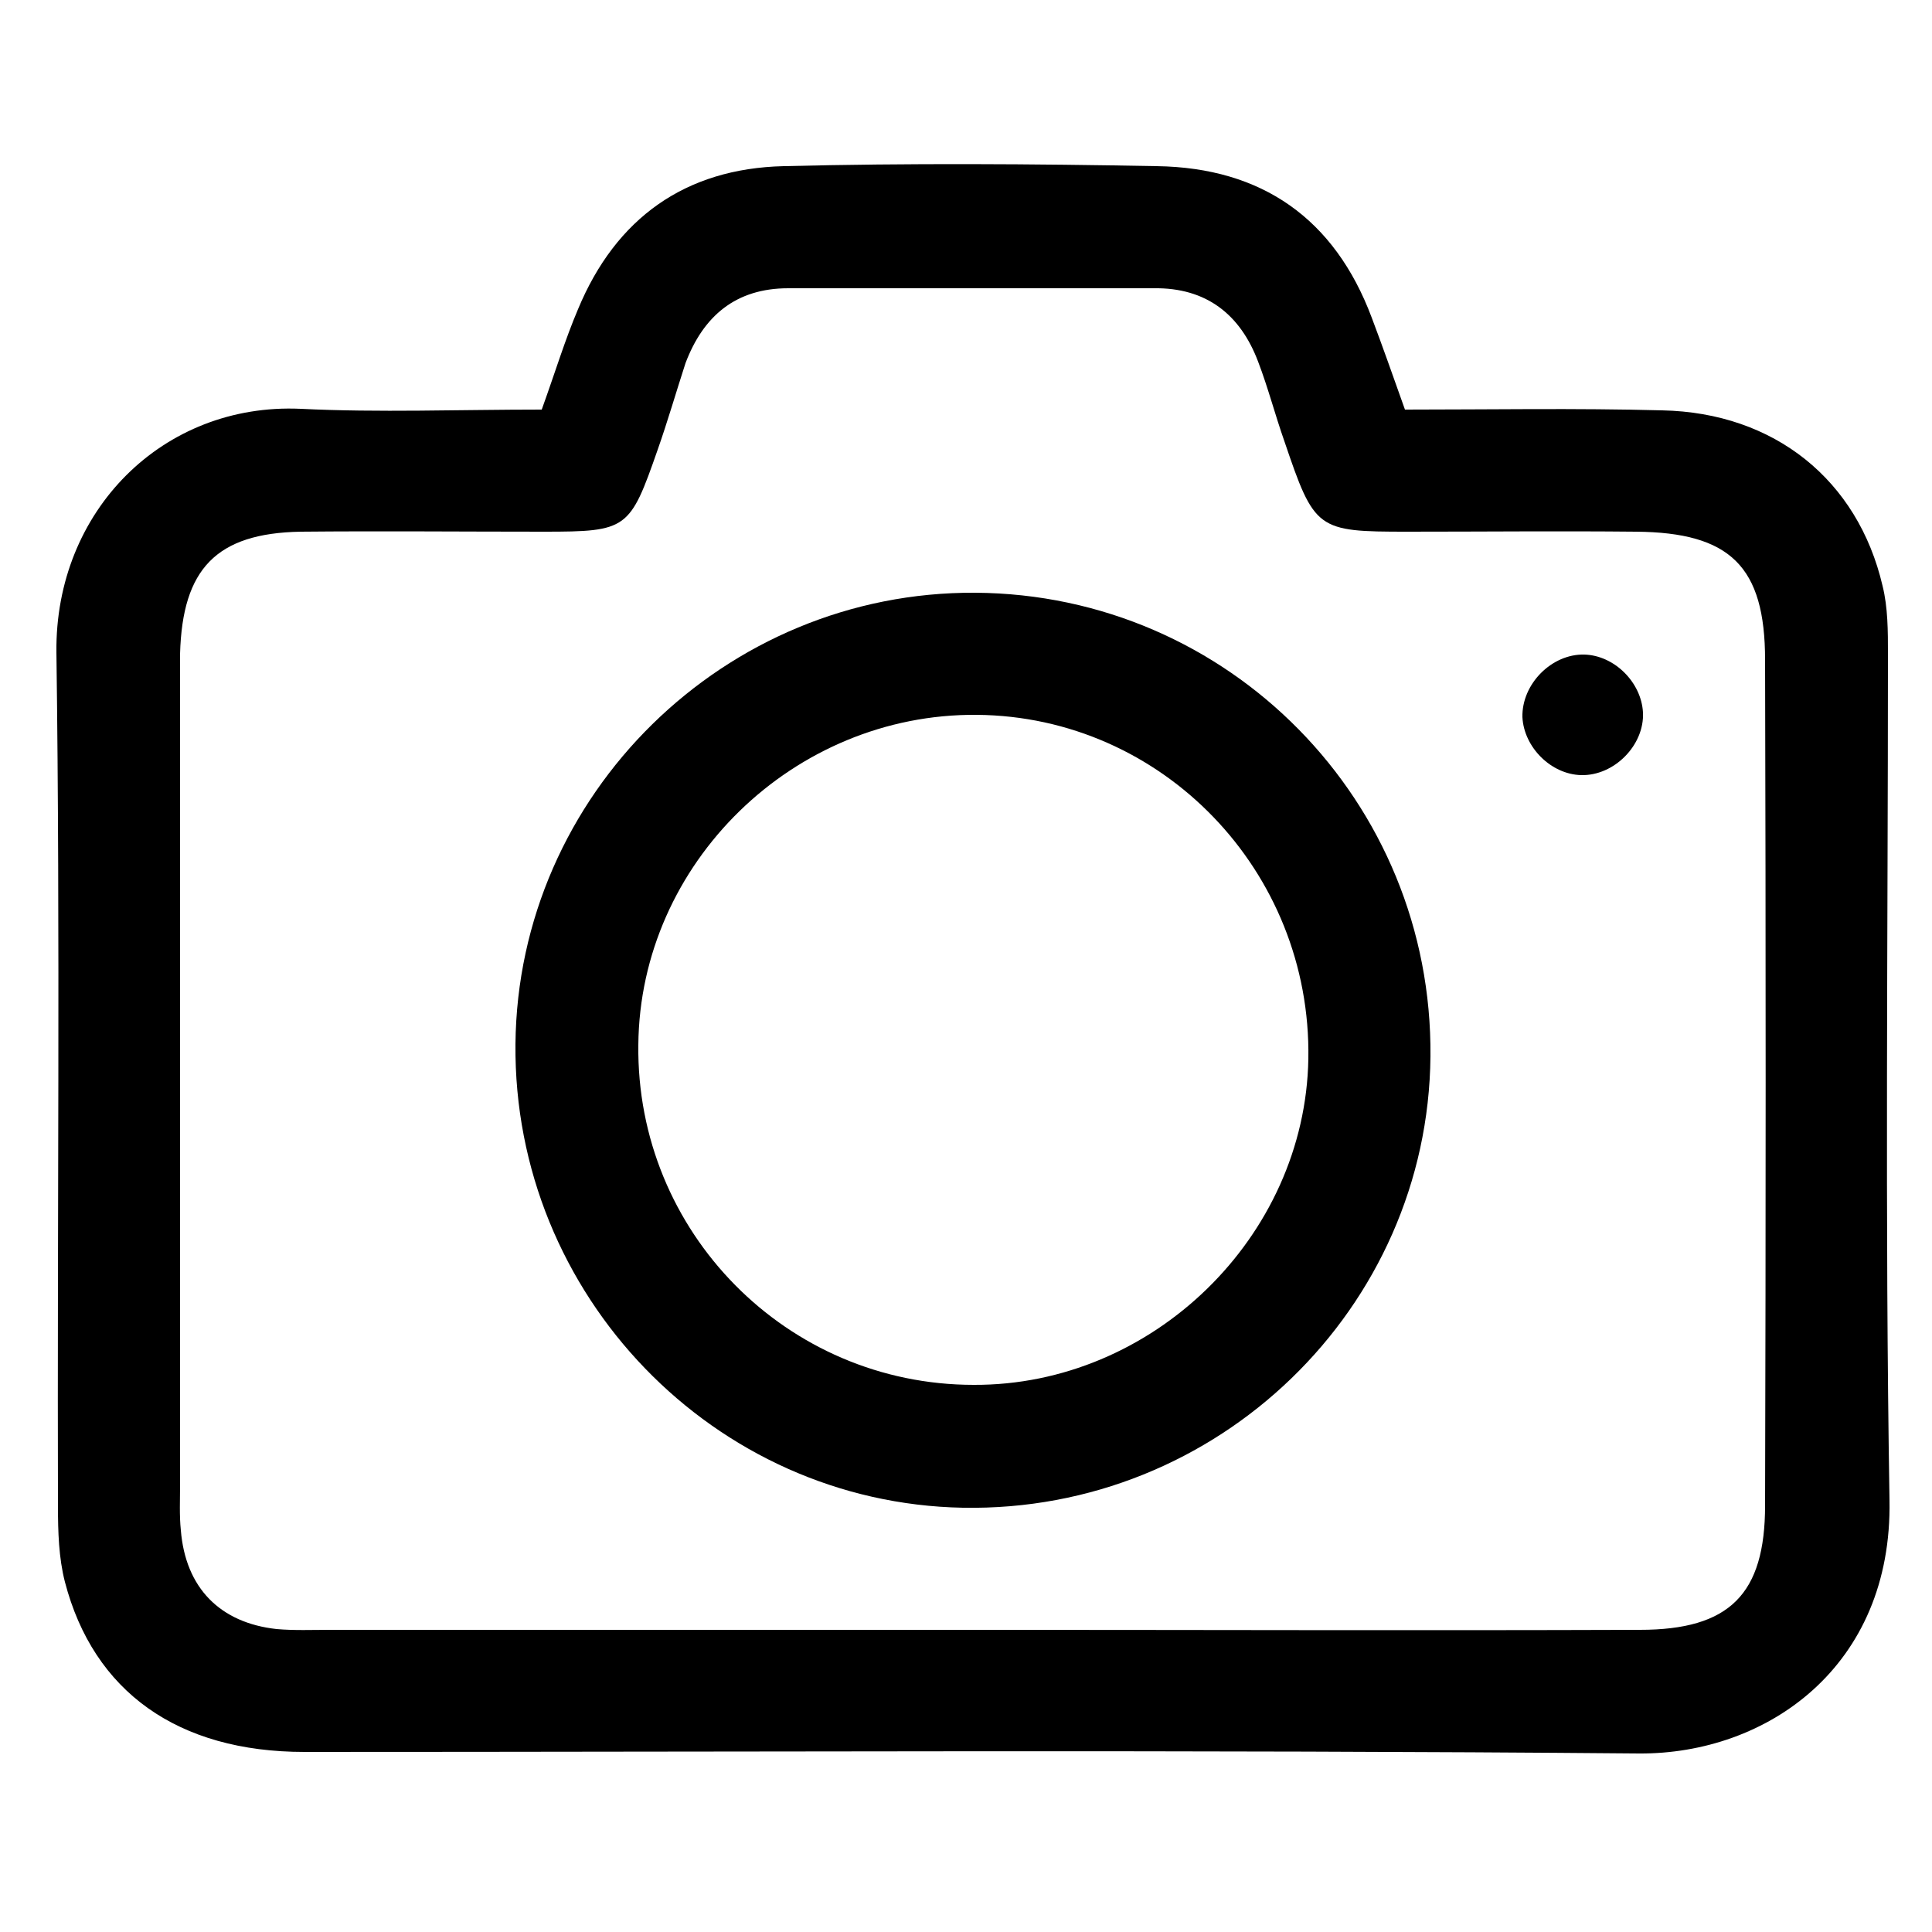 <?xml version="1.0" encoding="utf-8"?>
<!-- Generator: Adobe Illustrator 25.0.1, SVG Export Plug-In . SVG Version: 6.00 Build 0)  -->
<svg version="1.1" id="Layer_1" xmlns="http://www.w3.org/2000/svg" xmlns:xlink="http://www.w3.org/1999/xlink" x="0px" y="0px"
	 viewBox="0 0 25 25" style="enable-background:new 0 0 25 25;" xml:space="preserve">
<g>
	<path d="M7.01,5.3c0.18-0.5,0.3-0.9,0.47-1.3c0.49-1.18,1.39-1.82,2.66-1.85c1.61-0.04,3.22-0.03,4.83,0
		c1.36,0.02,2.3,0.68,2.78,1.96c0.14,0.37,0.27,0.74,0.43,1.19c1.1,0,2.21-0.02,3.33,0.01c1.45,0.03,2.53,0.9,2.85,2.27
		c0.07,0.28,0.07,0.59,0.07,0.88c0,3.65-0.04,7.3,0.02,10.95c0.04,2.16-1.59,3.29-3.24,3.28c-5.75-0.05-11.51-0.02-17.27-0.02
		c-1.64,0-2.73-0.78-3.1-2.2c-0.08-0.31-0.09-0.65-0.09-0.98c-0.01-3.68,0.03-7.37-0.02-11.05C0.71,6.61,2.11,5.21,3.89,5.29
		C4.91,5.34,5.92,5.3,7.01,5.3z M12.55,21.09c2.89,0,5.78,0.01,8.67,0c1.16,0,1.62-0.46,1.62-1.61c0.01-3.65,0.01-7.29,0-10.94
		c0-1.21-0.45-1.65-1.67-1.66c-0.99-0.01-1.97,0-2.96,0c-1.17,0-1.2-0.02-1.59-1.17c-0.12-0.34-0.21-0.69-0.34-1.03
		c-0.23-0.61-0.67-0.96-1.35-0.95c-1.58,0-3.15,0-4.73,0c-0.68,0-1.1,0.36-1.33,0.97C8.75,5.07,8.64,5.45,8.51,5.82
		C8.15,6.85,8.12,6.88,7.04,6.88c-1.05,0-2.1-0.01-3.15,0C2.8,6.9,2.36,7.36,2.33,8.46c0,0.1,0,0.2,0,0.3c0,3.48,0,6.97,0,10.45
		c0,0.2-0.01,0.4,0.01,0.59C2.4,20.55,2.85,21,3.58,21.08c0.23,0.02,0.46,0.01,0.69,0.01C7.03,21.09,9.79,21.09,12.55,21.09z"/>
	<path d="M6.67,13.51c0.03-3.23,2.71-5.86,5.95-5.84c3.28,0.02,5.92,2.7,5.89,6c-0.03,3.26-2.75,5.9-6.05,5.84
		C9.24,19.45,6.64,16.76,6.67,13.51z M8.26,13.52c-0.03,2.42,1.92,4.4,4.34,4.4c2.31,0.01,4.29-1.91,4.33-4.22
		c0.04-2.43-1.89-4.43-4.29-4.45C10.27,9.23,8.28,11.17,8.26,13.52z"/>
	<path d="M20.5,8.47c0.39,0.01,0.74,0.36,0.76,0.75c0.02,0.42-0.37,0.82-0.8,0.81c-0.39-0.01-0.74-0.36-0.76-0.75
		C19.69,8.85,20.08,8.46,20.5,8.47z"/>
</g>
</svg>
